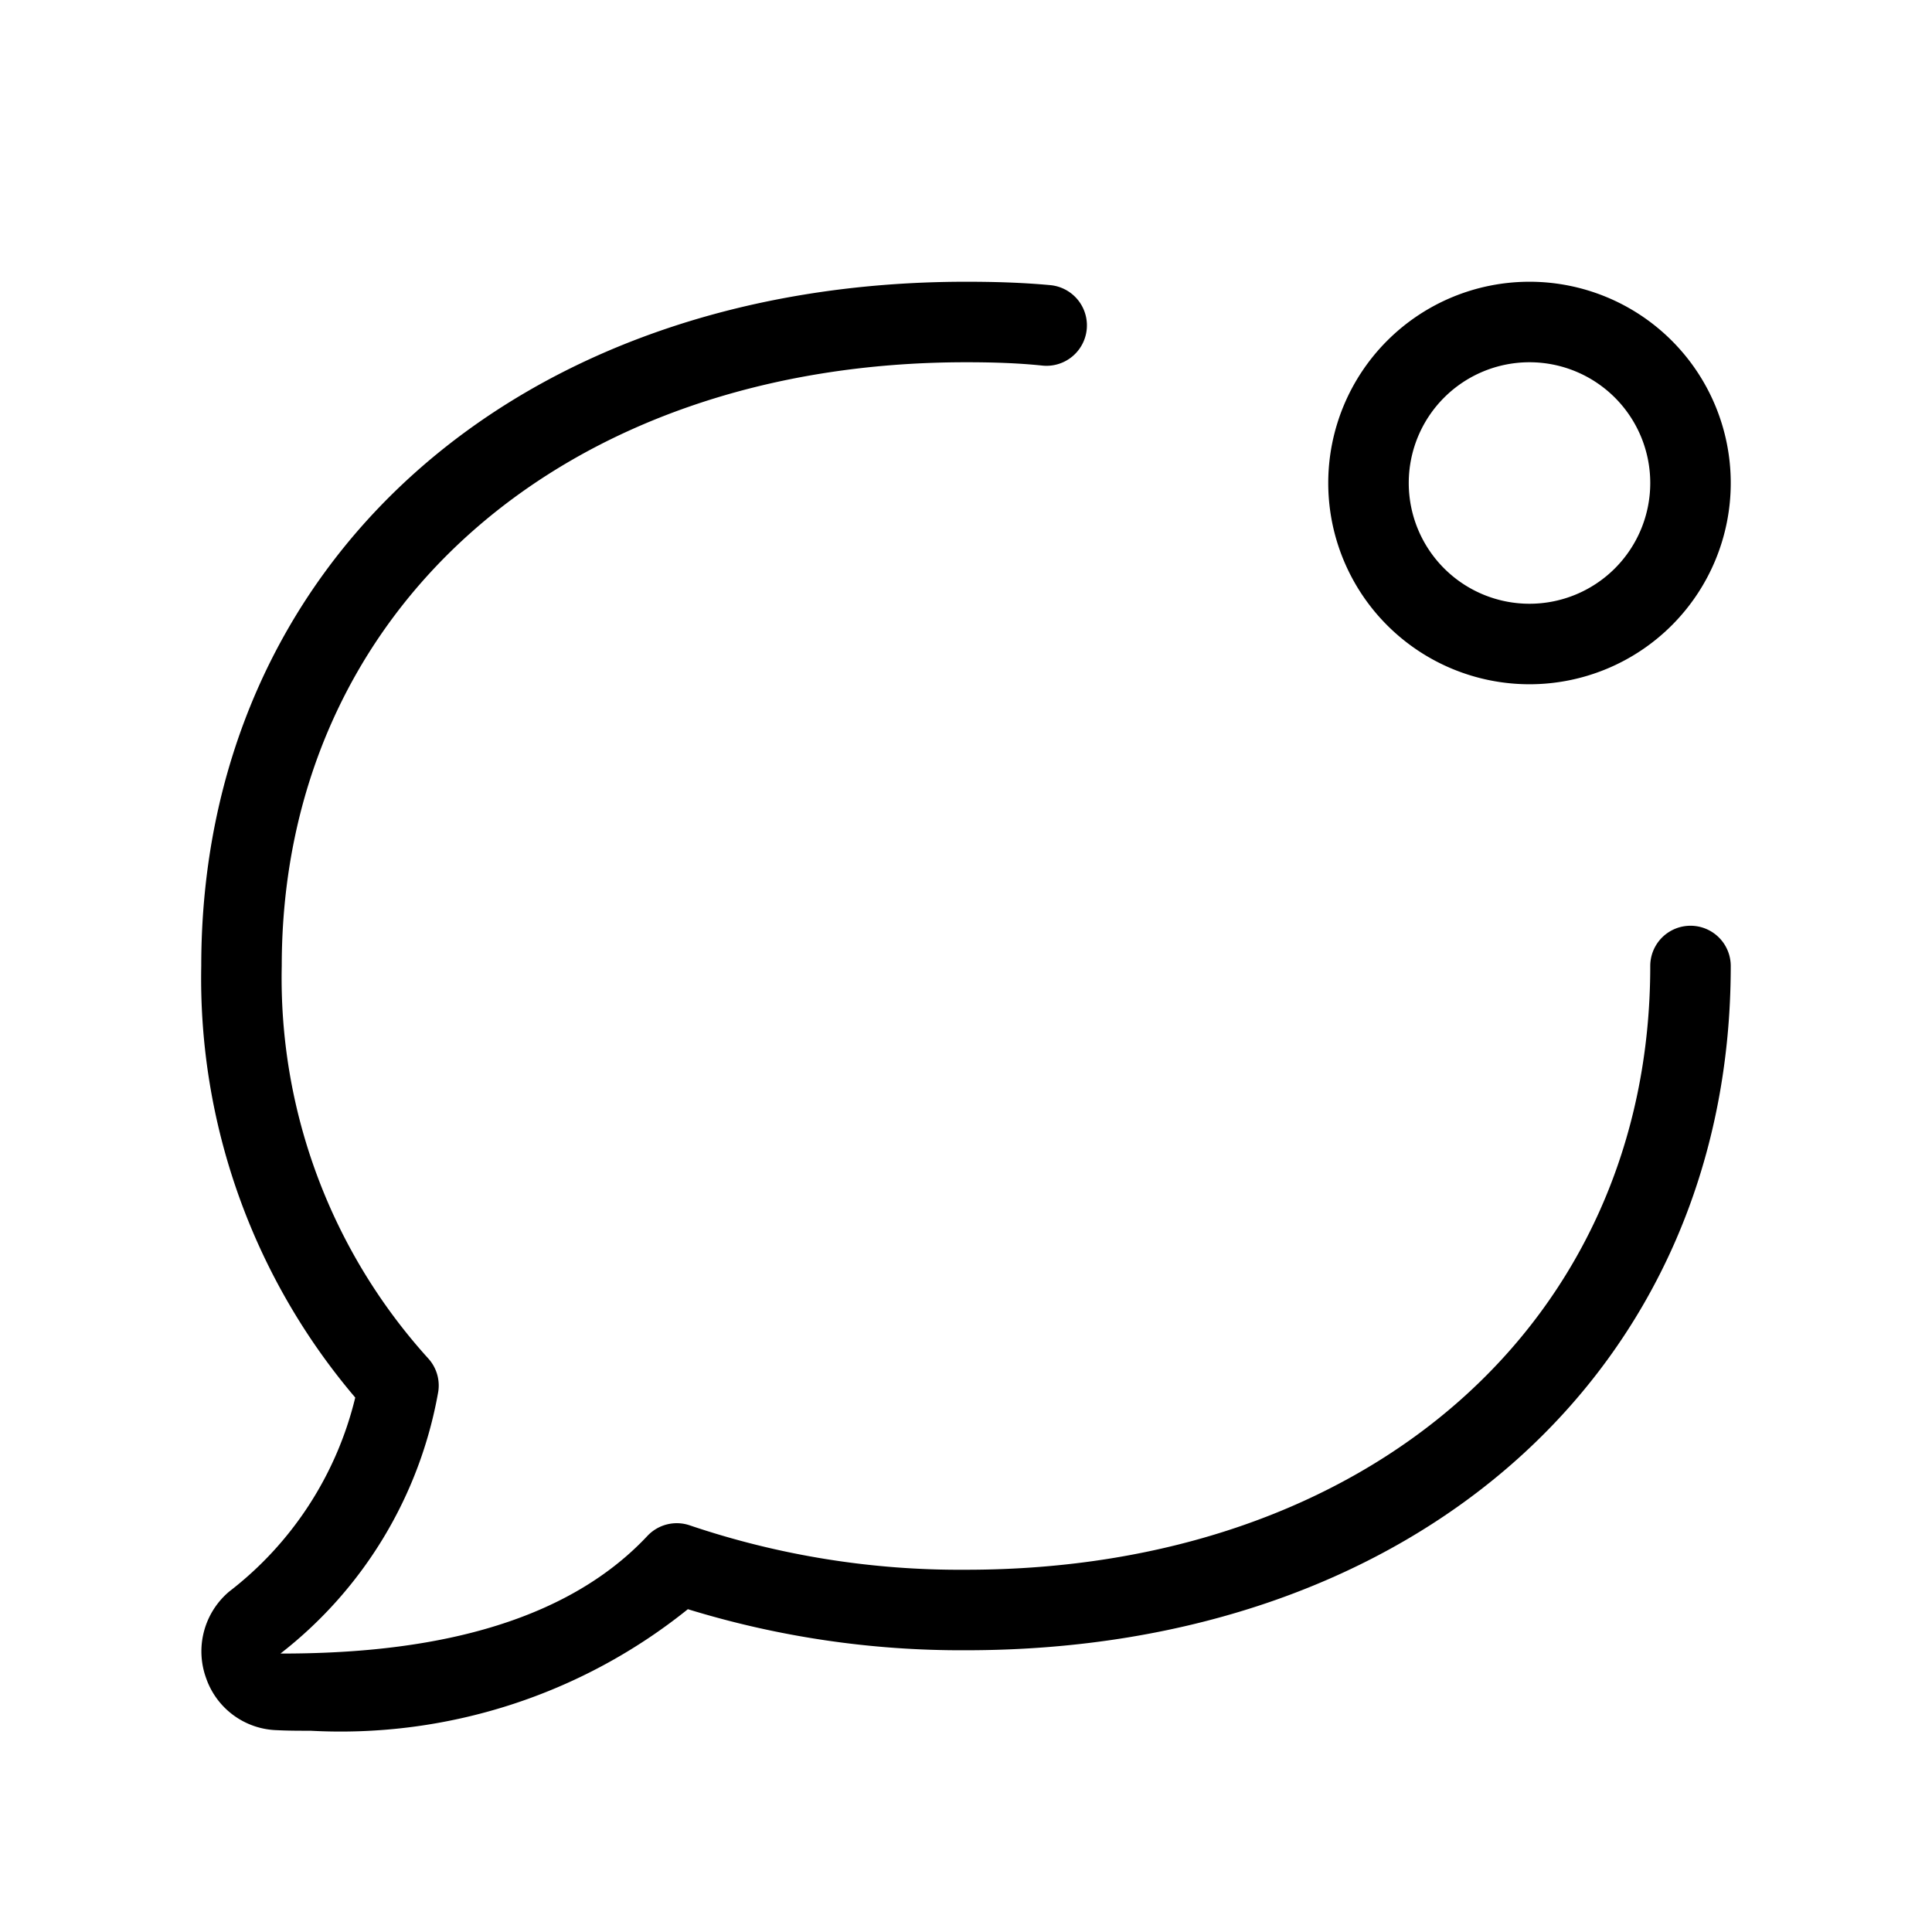 <svg xmlns="http://www.w3.org/2000/svg" width="24" height="24" viewBox="0 0 24 24">
    <path d="M21.5,12c0,5.006-3.906,8.5-9.5,8.5a11.542,11.542,0,0,1-3.455-.51A6.883,6.883,0,0,1,3.858,21.5c-.142,0-.281,0-.416-.007a.961.961,0,0,1-.882-.648.972.972,0,0,1,.287-1.074,4.323,4.323,0,0,0,1.566-2.41A8.038,8.038,0,0,1,2.5,12c0-5,3.906-8.5,9.5-8.5.355,0,.7.01,1.046.042a.5.5,0,1,1-.092,1C12.64,4.509,12.324,4.5,12,4.5,7,4.5,3.5,7.584,3.5,12a7.036,7.036,0,0,0,1.817,4.872.5.5,0,0,1,.127.417,5.278,5.278,0,0,1-1.96,3.252H3.5c1.425,0,3.368-.208,4.542-1.461a.5.5,0,0,1,.528-.131A10.469,10.469,0,0,0,12,19.5c5,0,8.5-3.085,8.5-7.5a.5.5,0,1,1,1,0Zm-5-6A2.5,2.5,0,1,1,19,8.5,2.5,2.5,0,0,1,16.5,6Zm1,0A1.5,1.5,0,1,0,19,4.5,1.5,1.5,0,0,0,17.5,6Z"/>
</svg>